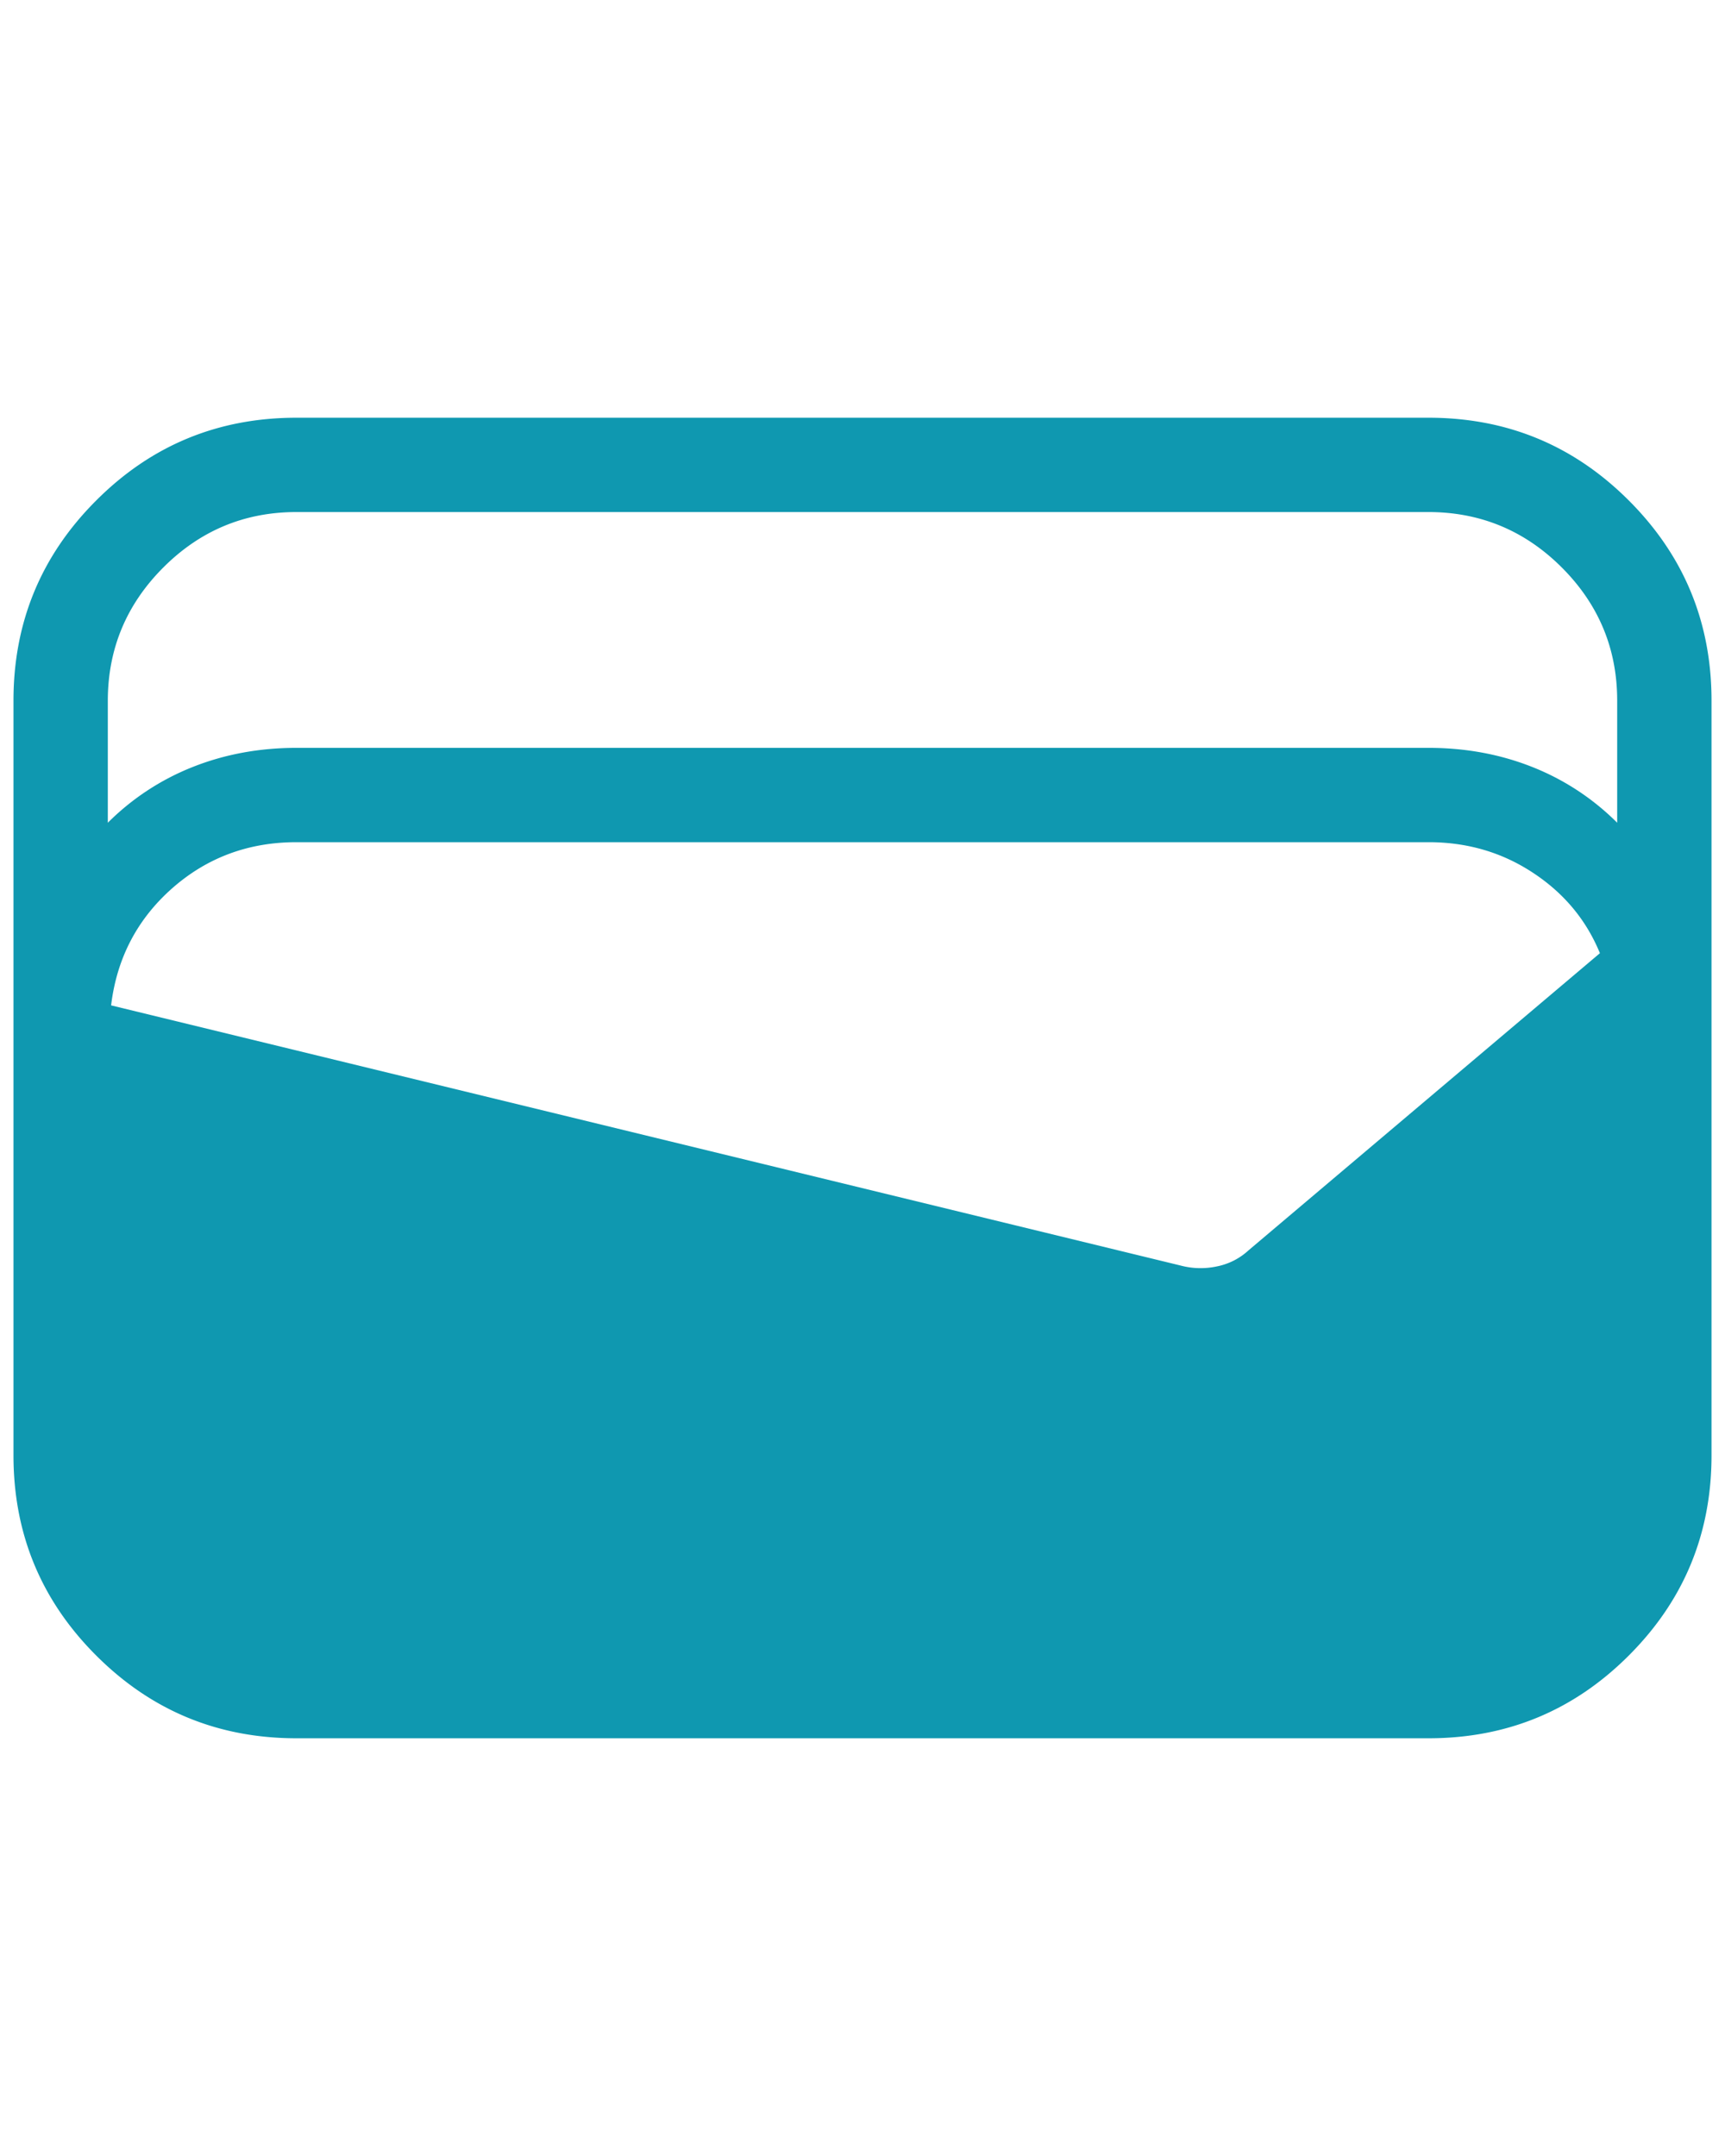 <svg xmlns="http://www.w3.org/2000/svg" width="64" height="80" fill="none" viewBox="0 0 64 50">
  <path fill="#0F98B0" d="M11 49.5c-2.907 0-5.384-1.023-7.43-3.07C1.522 44.385.5 41.907.5 39V11c0-2.907 1.023-5.384 3.07-7.43C5.615 1.522 8.092.5 11 .5h42c2.907 0 5.384 1.023 7.43 3.07C62.477 5.615 63.5 8.092 63.5 11v28c0 2.907-1.023 5.384-3.07 7.43-2.046 2.047-4.523 3.07-7.43 3.07H11Zm0-36.75h42c1.372 0 2.653.236 3.843.707A9.276 9.276 0 0 1 60 15.529V11c0-1.925-.685-3.572-2.054-4.942C56.576 4.688 54.927 4.002 53 4H11c-1.925 0-3.572.686-4.942 2.058C4.688 7.43 4.002 9.078 4 11v4.529a9.276 9.276 0 0 1 3.157-2.072c1.19-.471 2.471-.707 3.843-.707Zm-6.878 9.555 39.676 9.653a2.89 2.89 0 0 0 1.341.035 2.424 2.424 0 0 0 1.183-.598l13.037-11.026c-.506-1.234-1.334-2.229-2.485-2.985-1.145-.756-2.437-1.134-3.874-1.134H11c-1.785 0-3.325.573-4.62 1.718-1.295 1.148-2.048 2.595-2.258 4.34"/>
</svg>
